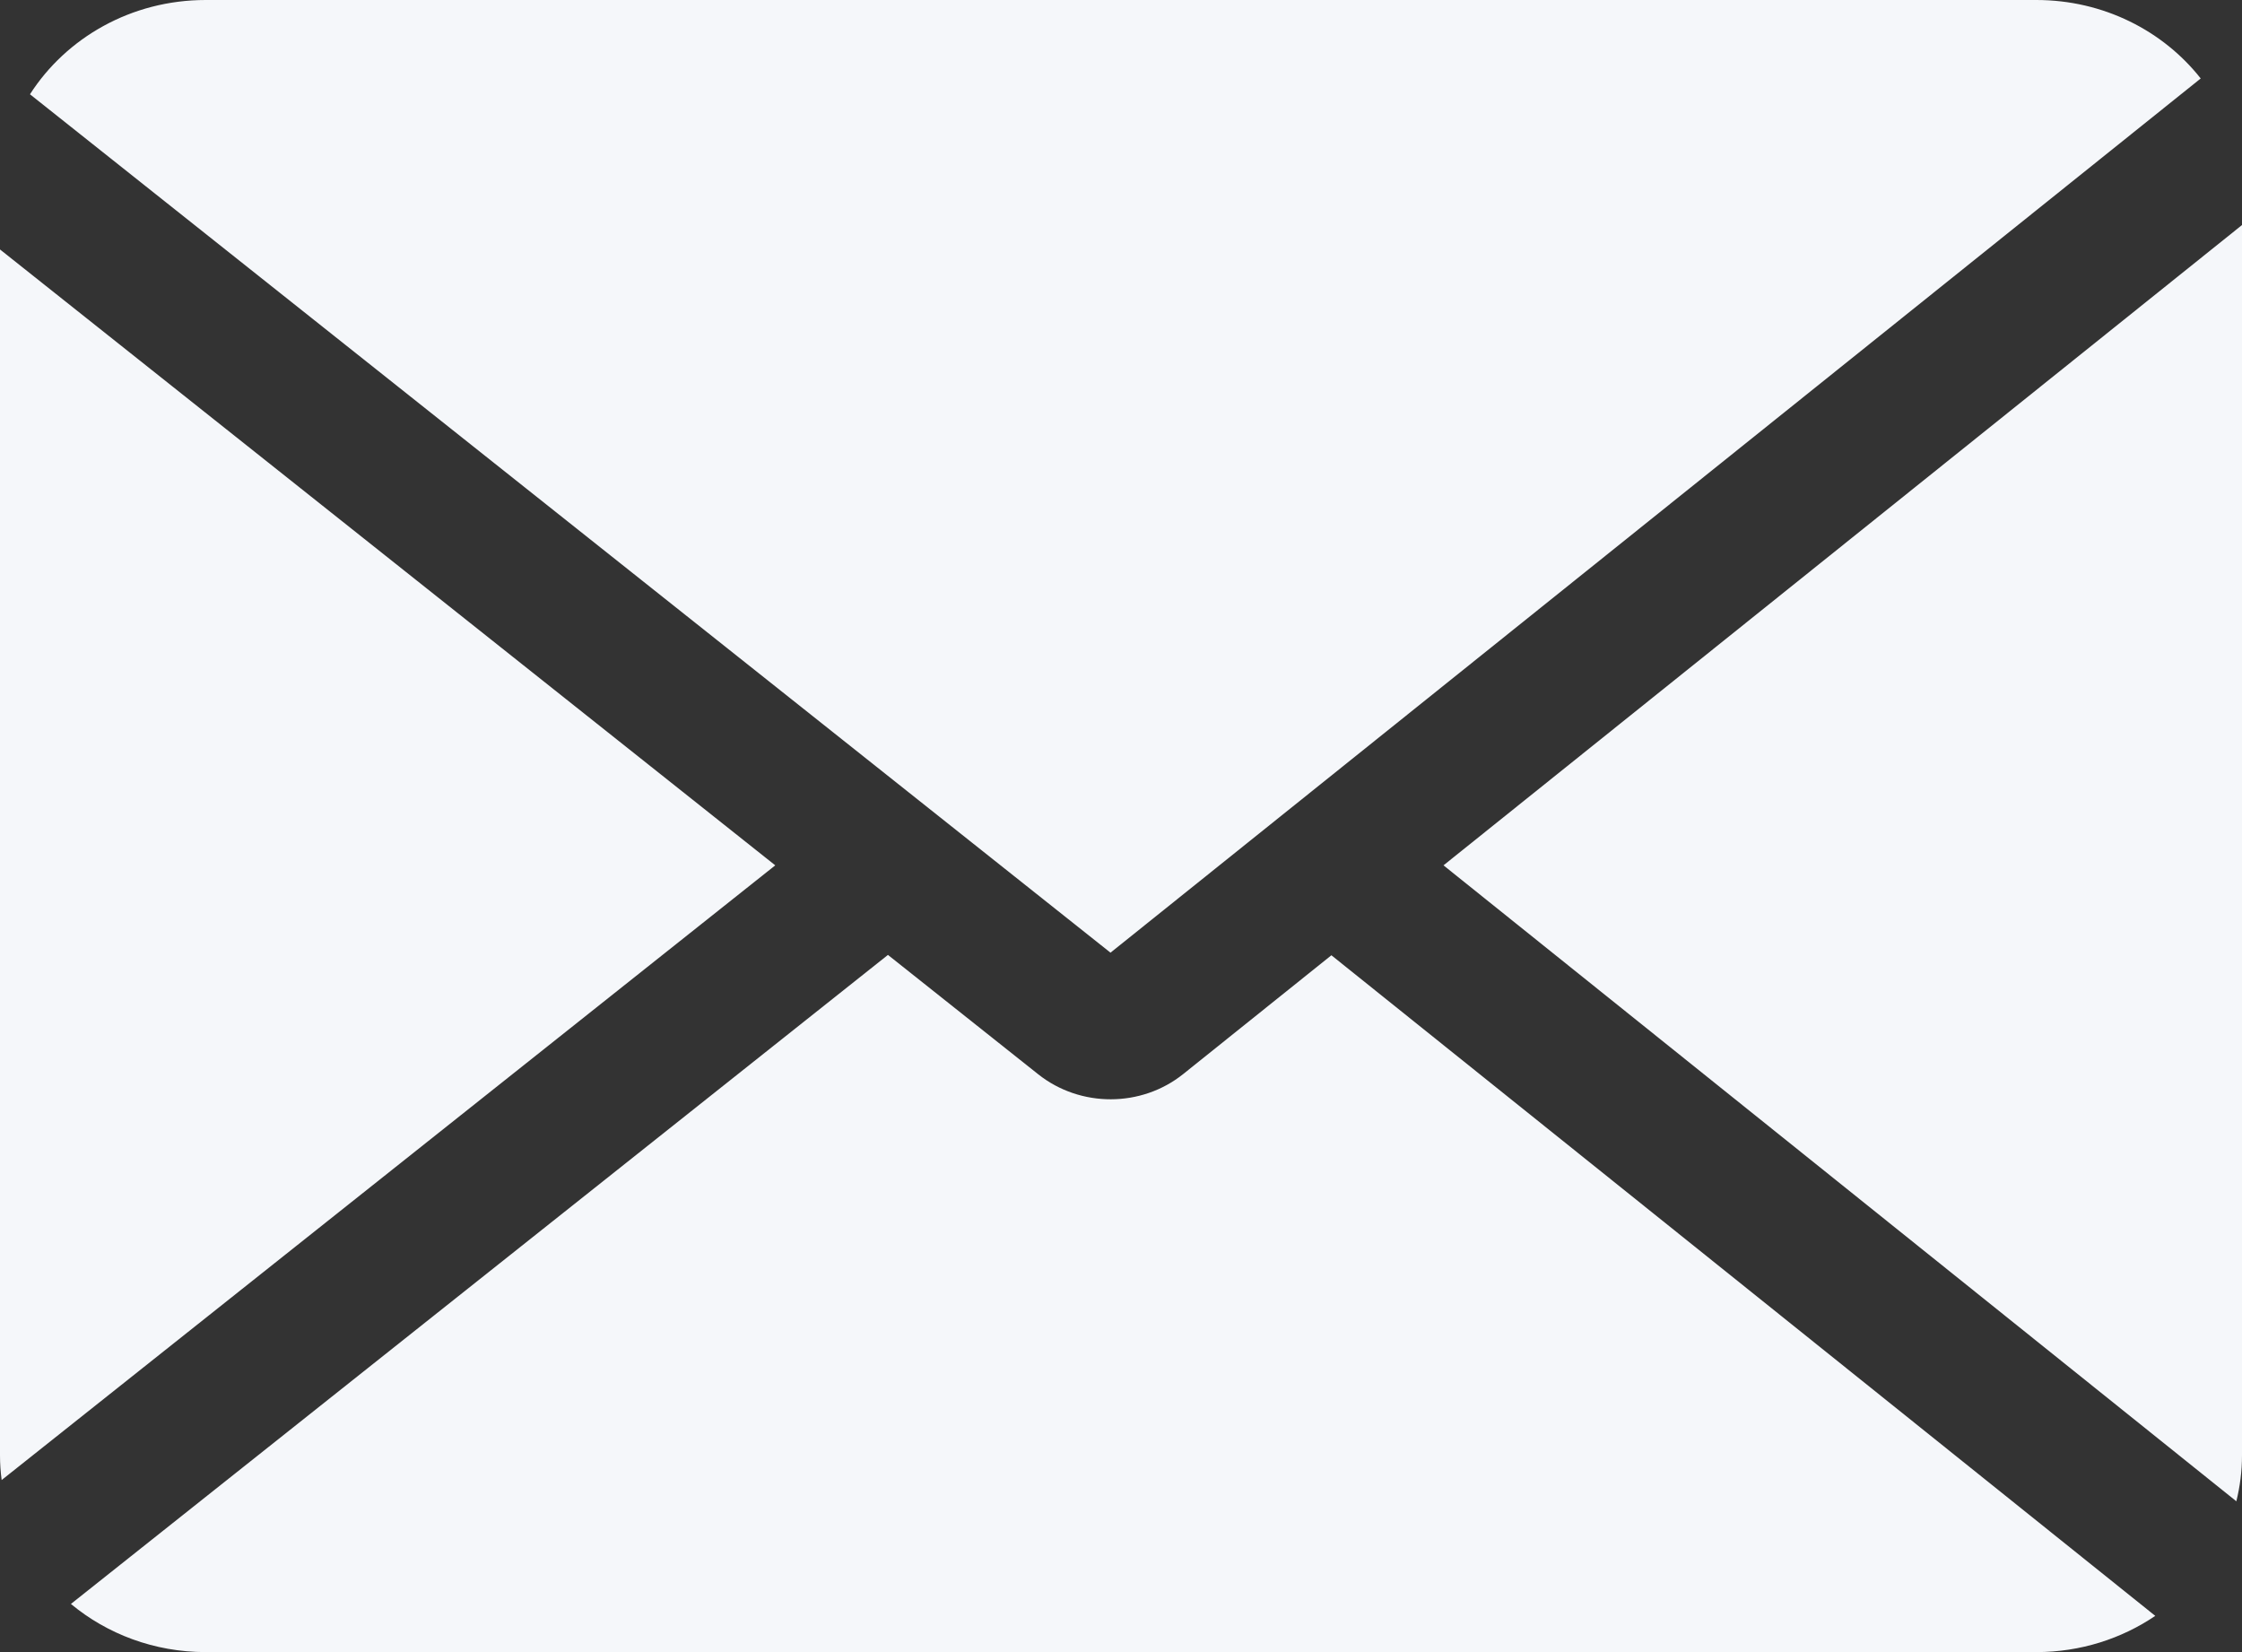 <svg width="19" height="14" viewBox="0 0 19 14" fill="none" xmlns="http://www.w3.org/2000/svg">
<rect x="0" y="0" width="19" height="14" fill="#333333" stroke="none"/>
<path fill-rule="evenodd" clip-rule="evenodd" d="M17.257 0C17.826 0 18.332 0.261 18.65 0.665L9.411 8.073L0.254 0.799C0.561 0.32 1.113 0 1.743 0H17.257ZM0 12.333V2.114L6.57 7.333L0.014 12.542C0.005 12.474 0 12.404 0 12.333ZM0.601 13.592C0.907 13.846 1.306 14 1.743 14H17.257C17.632 14 17.98 13.886 18.265 13.693L11.283 8.095L10.028 9.101C9.673 9.386 9.156 9.387 8.799 9.104L7.525 8.092L0.601 13.592ZM12.233 7.333L18.952 12.722C18.983 12.597 19 12.467 19 12.333V1.907L12.233 7.333Z" fill="#F5F7FA"/>
</svg>

